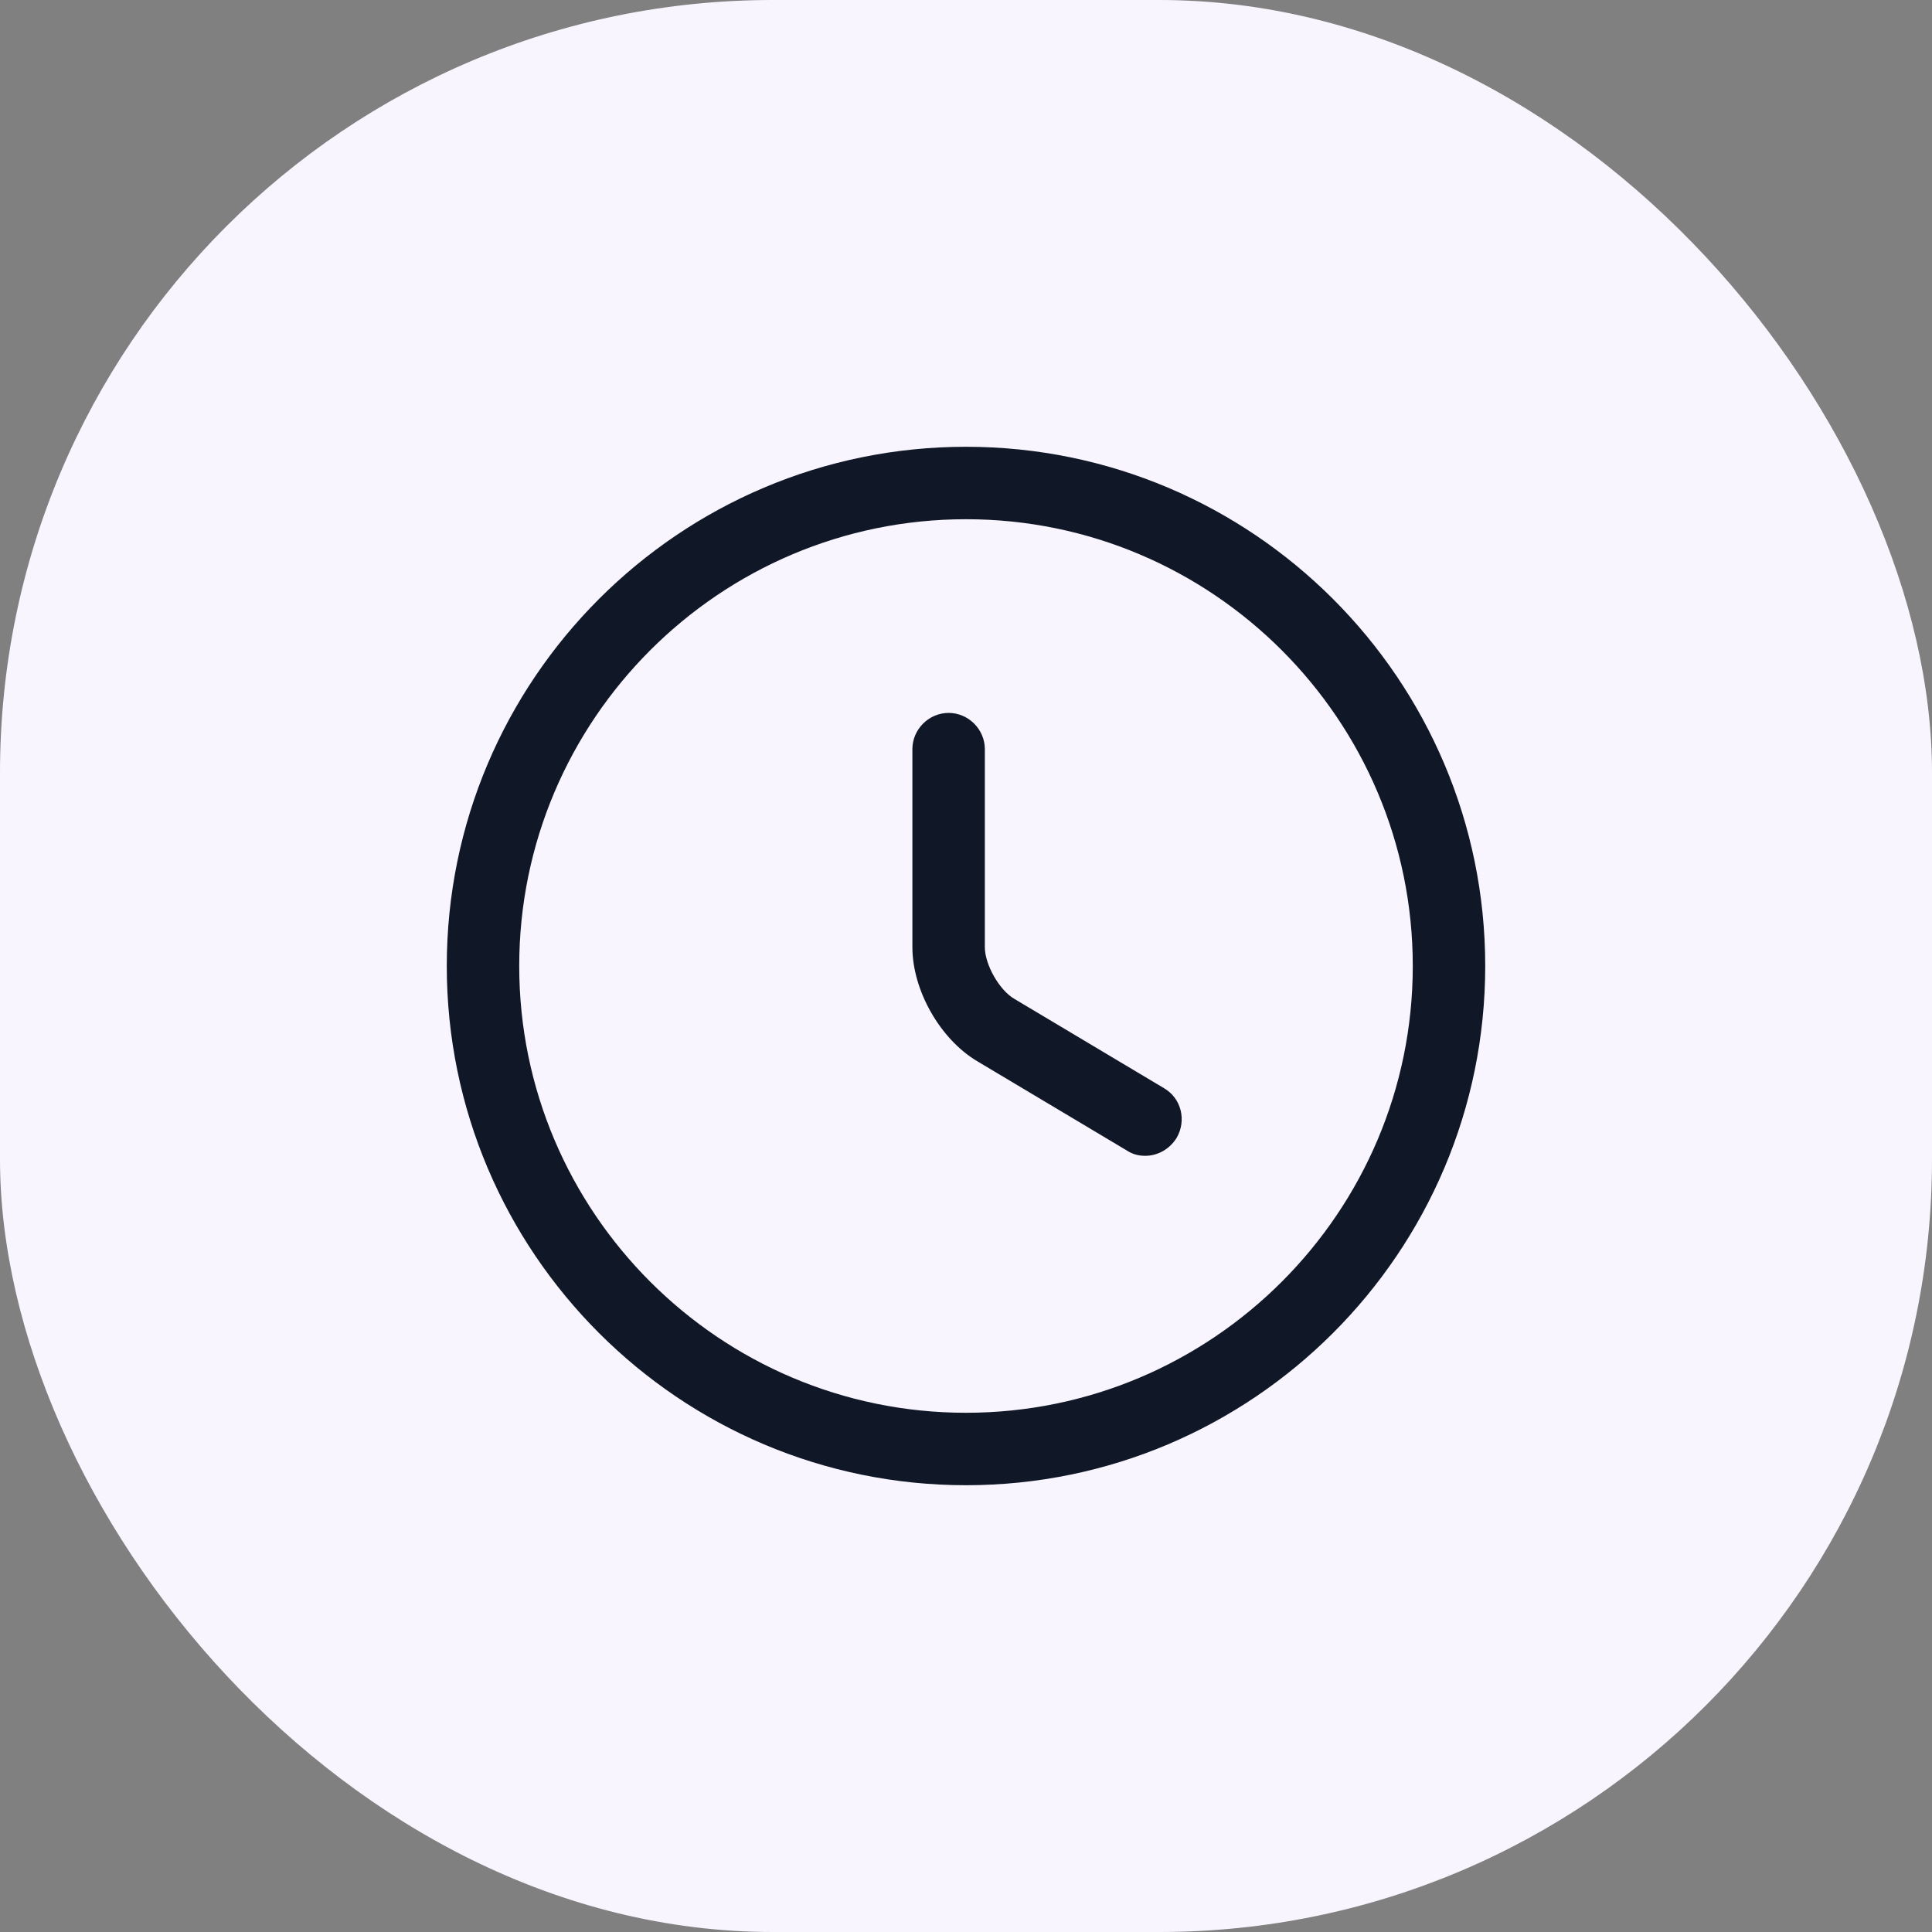 <svg width="40" height="40" viewBox="0 0 40 40" fill="none" xmlns="http://www.w3.org/2000/svg">
<rect x="0" y="0" width="40" height="40" fill="#808080" stroke="none"/>
<rect width="40" height="40" rx="16" fill="#F9F5FF"/>
<path d="M20 30.75C14.07 30.75 9.25 25.93 9.25 20C9.25 14.07 14.07 9.25 20 9.25C25.93 9.25 30.75 14.07 30.75 20C30.75 25.93 25.93 30.75 20 30.75ZM20 10.75C14.9 10.75 10.75 14.9 10.75 20C10.75 25.1 14.9 29.25 20 29.25C25.1 29.25 29.25 25.1 29.25 20C29.25 14.9 25.1 10.75 20 10.75Z" fill="#101828"/>
<path d="M23.71 23.93C23.58 23.93 23.45 23.9 23.33 23.82L20.23 21.97C19.46 21.51 18.89 20.5 18.89 19.61V15.51C18.89 15.1 19.23 14.76 19.64 14.76C20.05 14.76 20.39 15.1 20.39 15.51V19.61C20.39 19.97 20.69 20.5 21 20.68L24.1 22.53C24.46 22.74 24.57 23.2 24.36 23.56C24.21 23.8 23.96 23.93 23.71 23.93Z" fill="#101828"/>
</svg>
